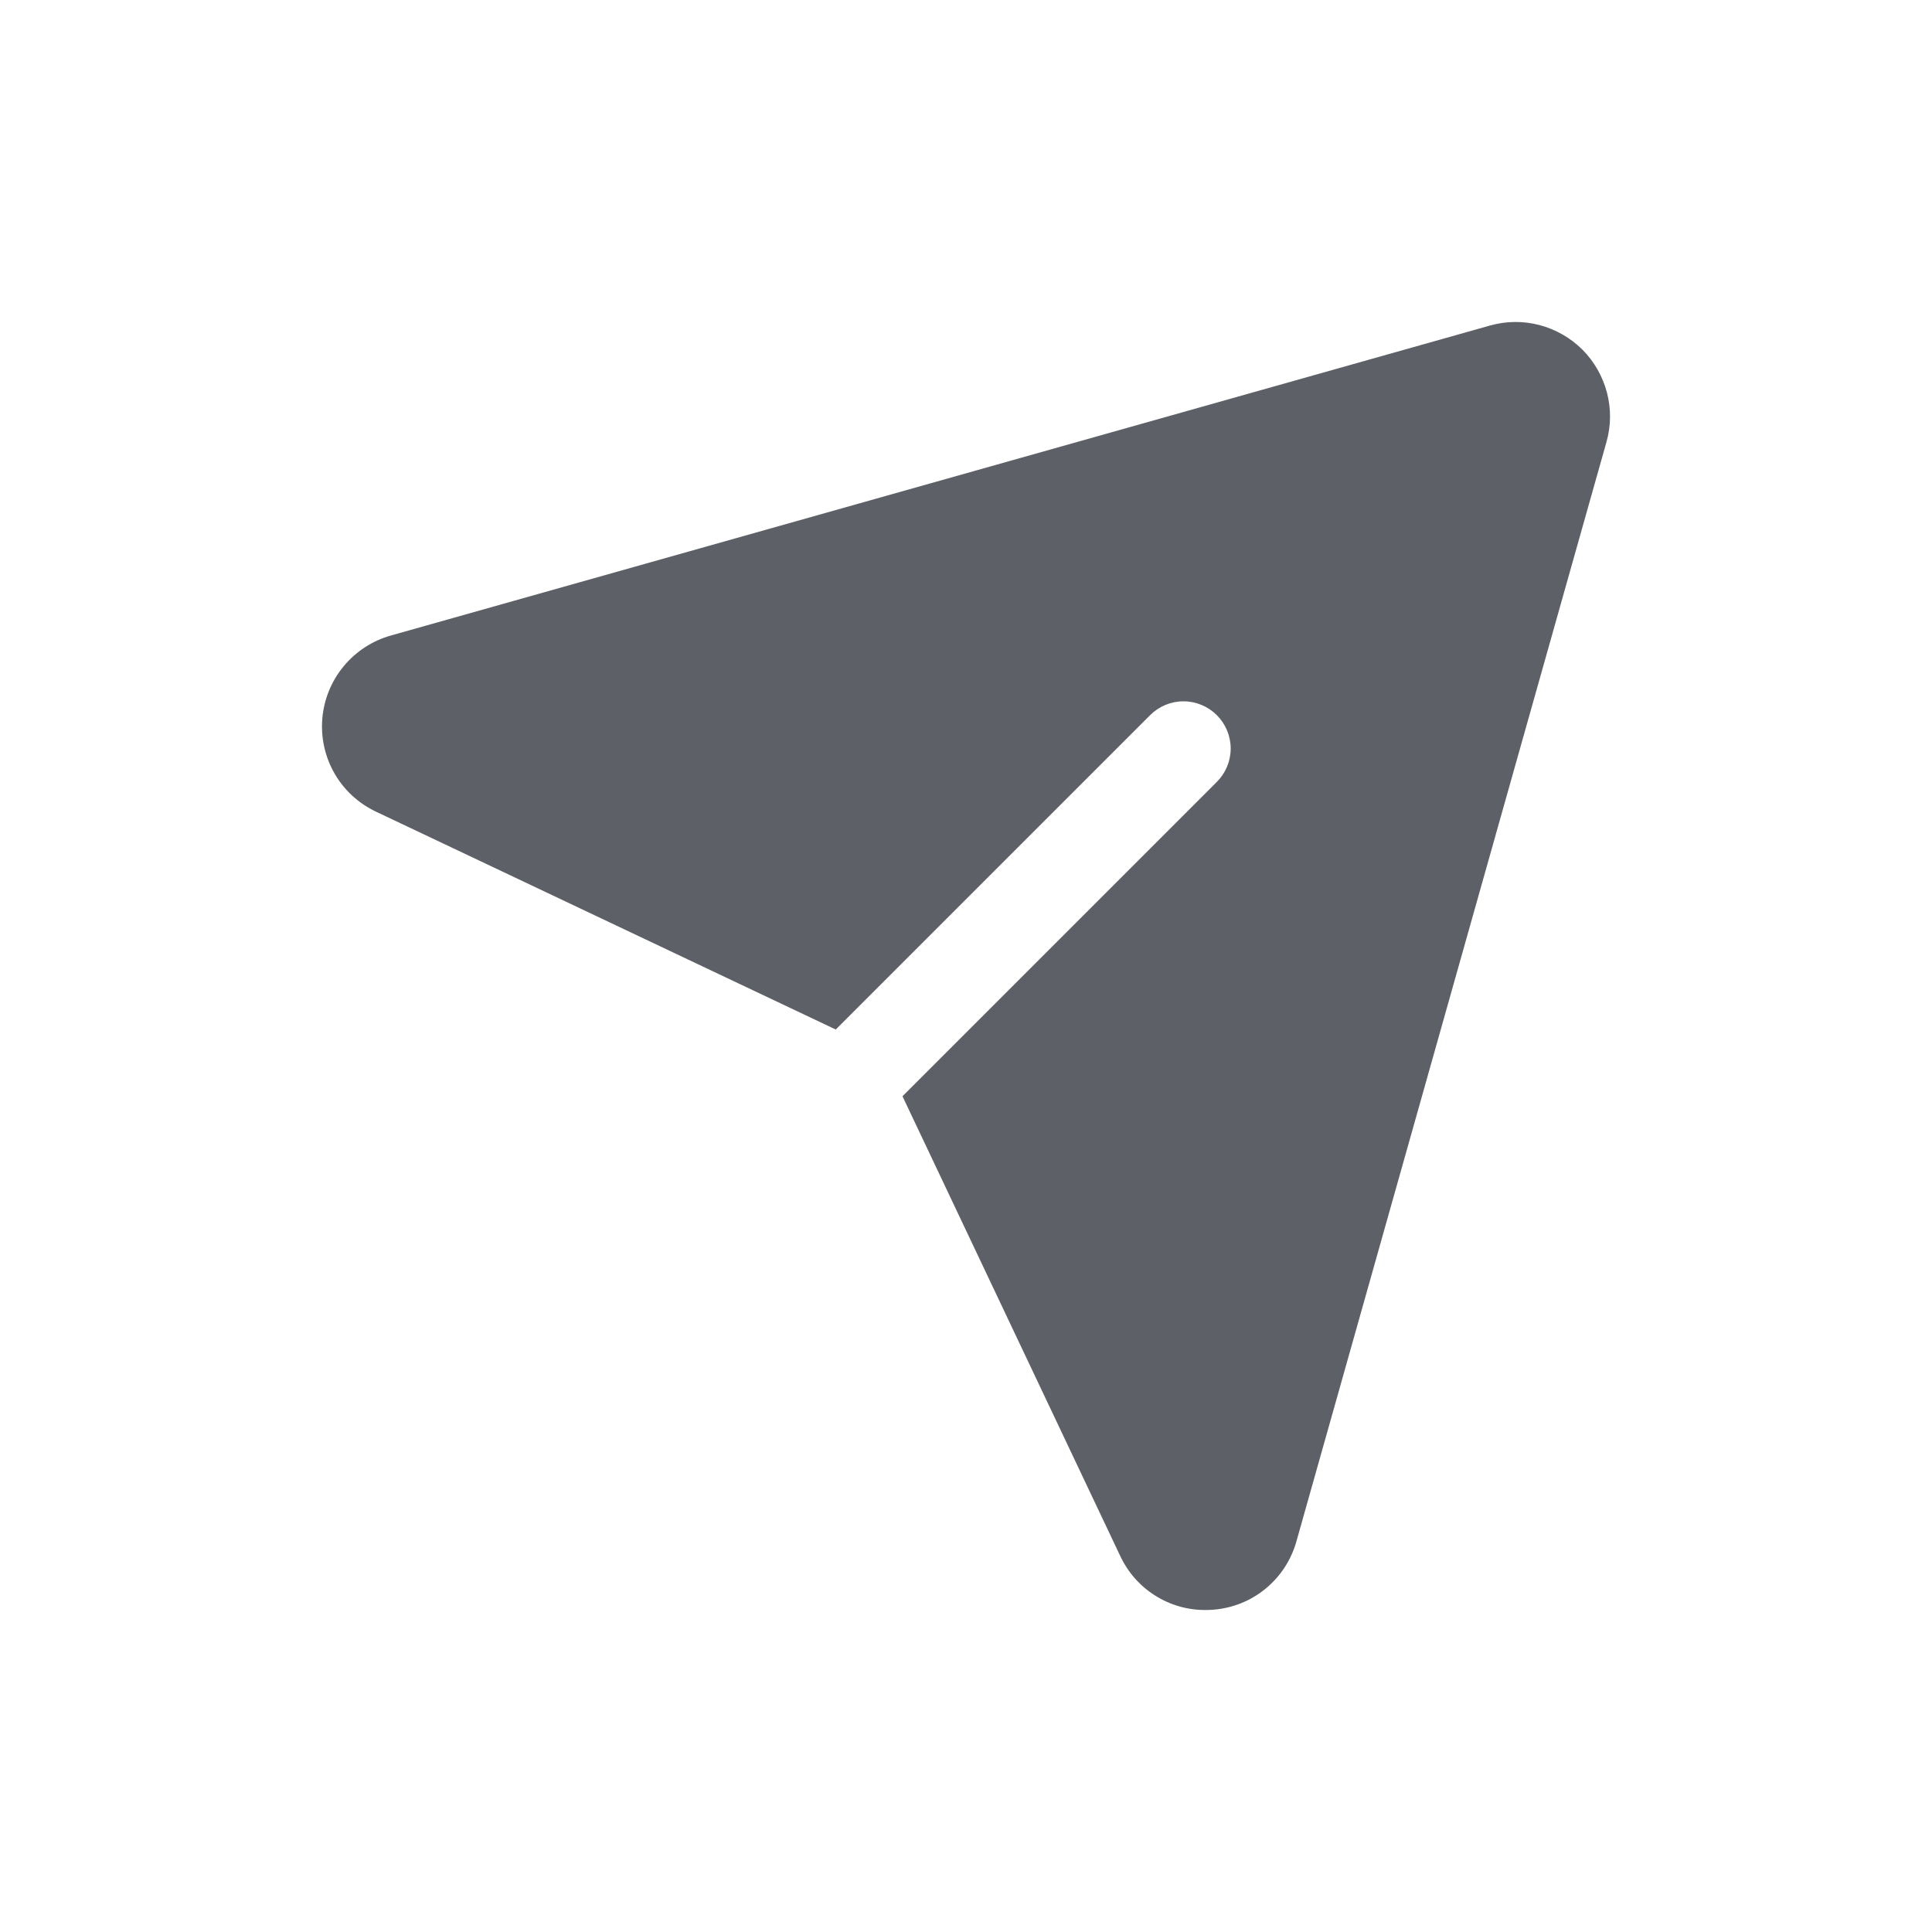 <svg width="24" height="24" viewBox="0 0 24 24" fill="none" xmlns="http://www.w3.org/2000/svg">
<path d="M19.657 4.343C19.509 4.196 19.325 4.091 19.124 4.038C18.922 3.985 18.71 3.987 18.509 4.044L4.854 7.895C4.625 7.96 4.42 8.093 4.268 8.278C4.116 8.462 4.024 8.688 4.004 8.926C3.984 9.164 4.037 9.402 4.156 9.609C4.275 9.816 4.455 9.981 4.671 10.083L10.382 12.789L14.287 8.884C14.397 8.774 14.546 8.712 14.701 8.712C14.857 8.712 15.006 8.774 15.116 8.884C15.226 8.994 15.288 9.143 15.288 9.299C15.288 9.454 15.226 9.603 15.116 9.713L11.211 13.618L13.916 19.329C14.01 19.53 14.159 19.7 14.347 19.819C14.534 19.938 14.751 20.001 14.973 20C15.006 20 15.04 19.999 15.074 19.996C15.313 19.977 15.539 19.886 15.724 19.733C15.908 19.581 16.041 19.376 16.105 19.146L19.956 5.491C20.013 5.29 20.015 5.078 19.962 4.876C19.909 4.675 19.804 4.491 19.657 4.343Z" fill="#5D6066"/>
</svg>
